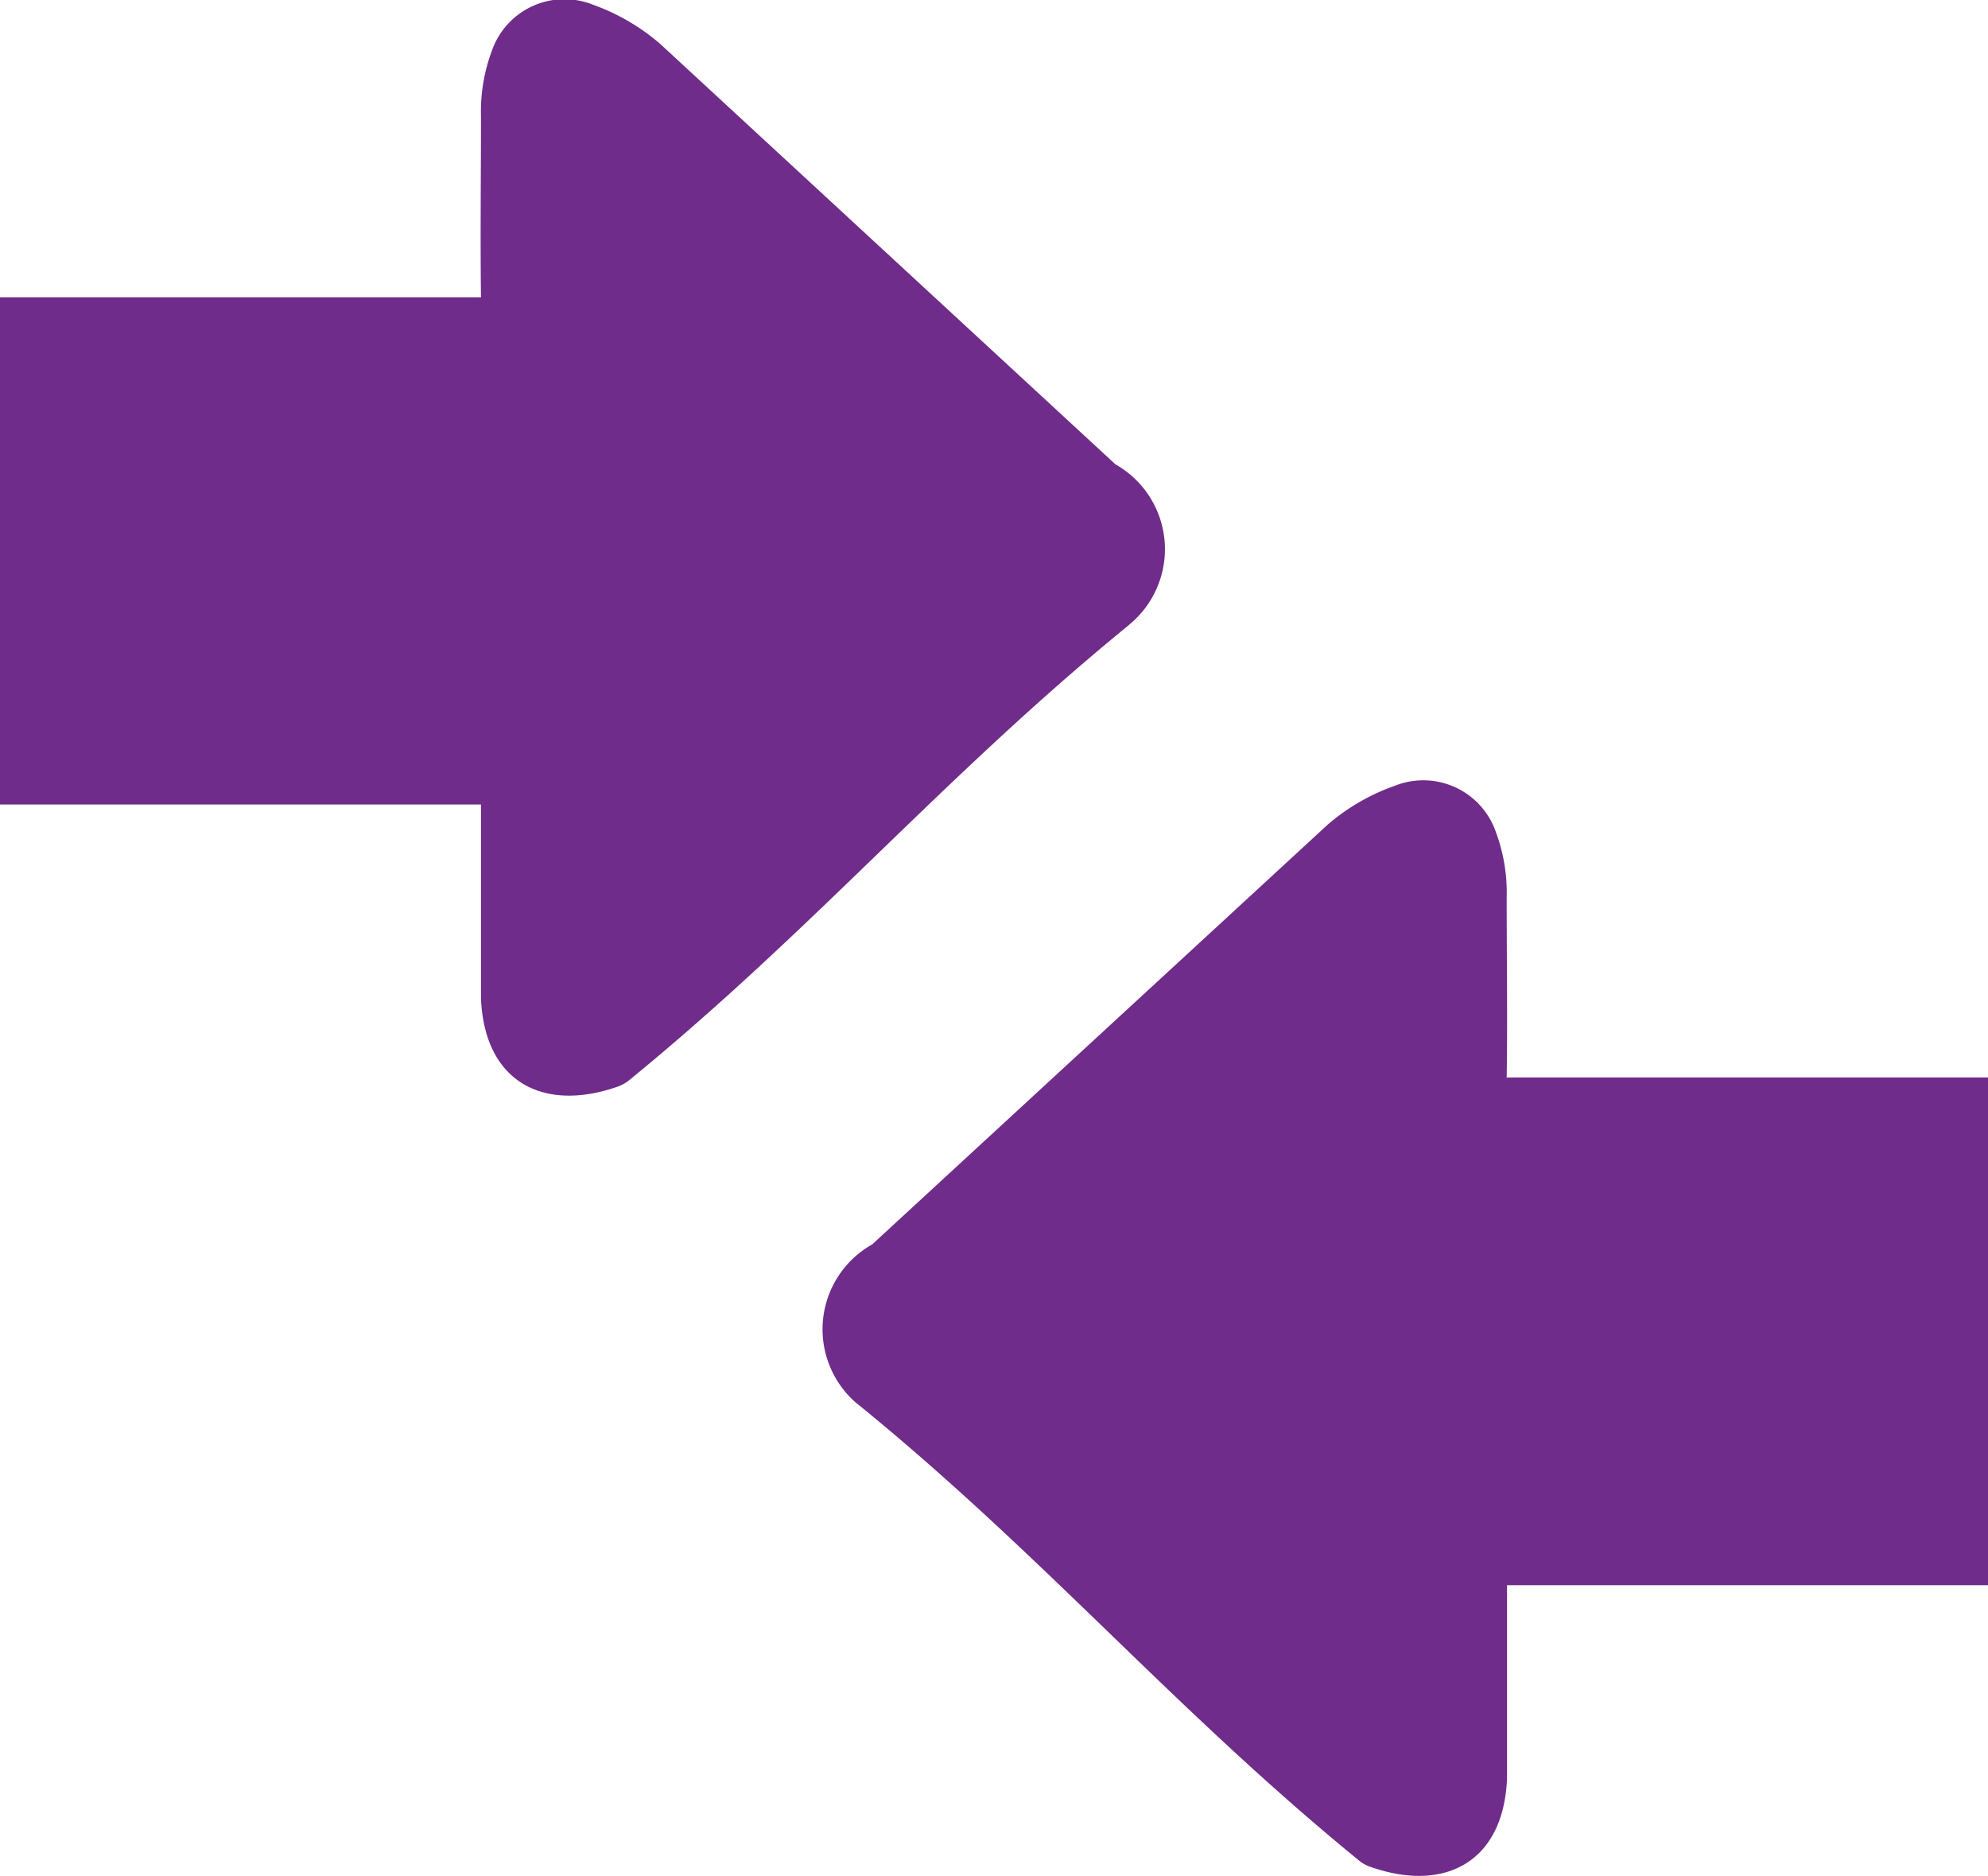 <svg xmlns="http://www.w3.org/2000/svg" width="23.299" height="21.984" viewBox="0 0 23.299 21.984">
  <path id="compare" d="M5.637,3.485H0V9.429H5.637V11.7c.04.986.736,1.338,1.6,1.036a.463.463,0,0,0,.133-.073c2.175-1.776,3.673-3.551,5.848-5.327l.03-.026a1.143,1.143,0,0,0-.176-1.868L7.738.516a2.487,2.487,0,0,0-.789-.46A.9.9,0,0,0,5.766.592a2.045,2.045,0,0,0-.129.775C5.637,2.072,5.628,2.78,5.637,3.485Zm12.025,9.143H23.3v5.95H17.662v2.265c-.04.986-.736,1.34-1.6,1.036a.419.419,0,0,1-.133-.073c-2.175-1.776-3.673-3.551-5.848-5.327l-.036-.028a1.141,1.141,0,0,1,.176-1.866l5.336-4.917a2.44,2.44,0,0,1,.789-.458.9.9,0,0,1,1.183.535,2.045,2.045,0,0,1,.129.777c0,.7.011,1.413,0,2.115Z" transform="translate(0 -0.001)" fill="#702c8a"/>
</svg>
